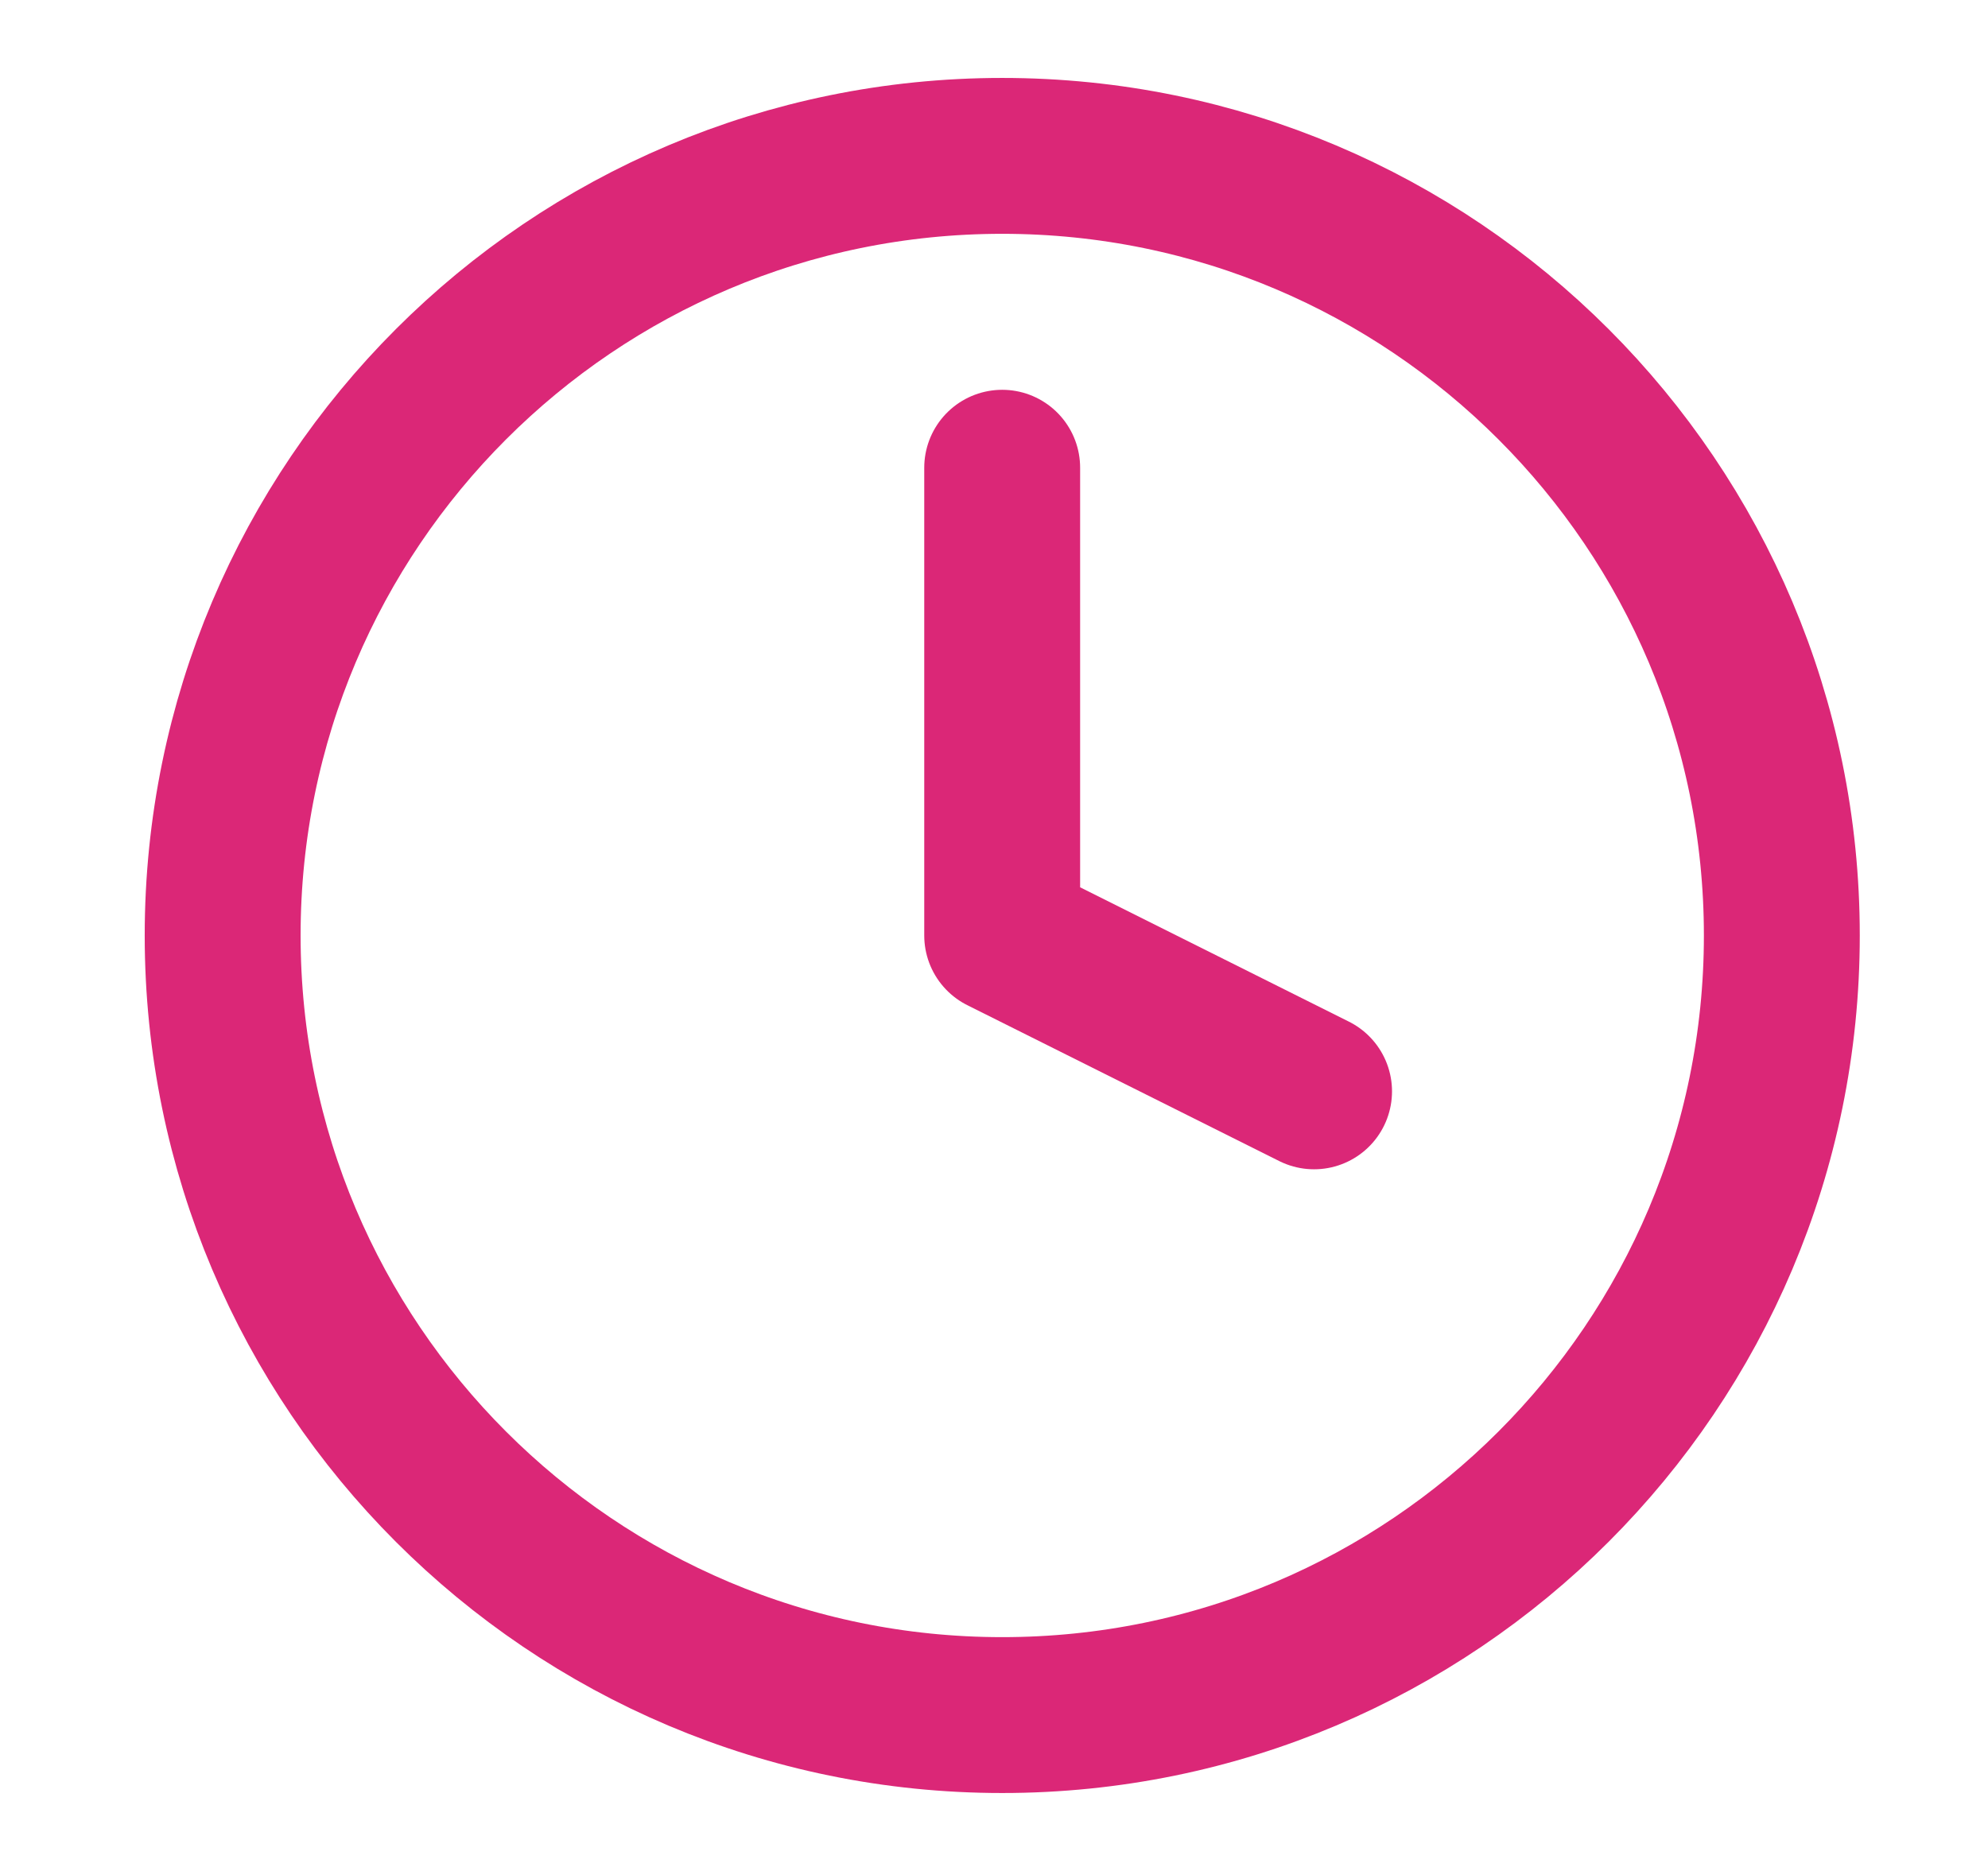 <svg width="17" height="16" viewBox="0 0 17 16" fill="none" xmlns="http://www.w3.org/2000/svg">
<path d="M8.57 14.667C12.252 14.667 15.237 11.682 15.237 8C15.237 4.318 12.252 1.333 8.57 1.333C4.889 1.333 1.904 4.318 1.904 8C1.904 11.682 4.889 14.667 8.57 14.667Z" stroke="#DB2777" stroke-width="1.333" stroke-linecap="round" stroke-linejoin="round"/>
<path d="M8.57 4V8L11.237 9.333" stroke="#DB2777" stroke-width="1.333" stroke-linecap="round" stroke-linejoin="round"/>
</svg>
